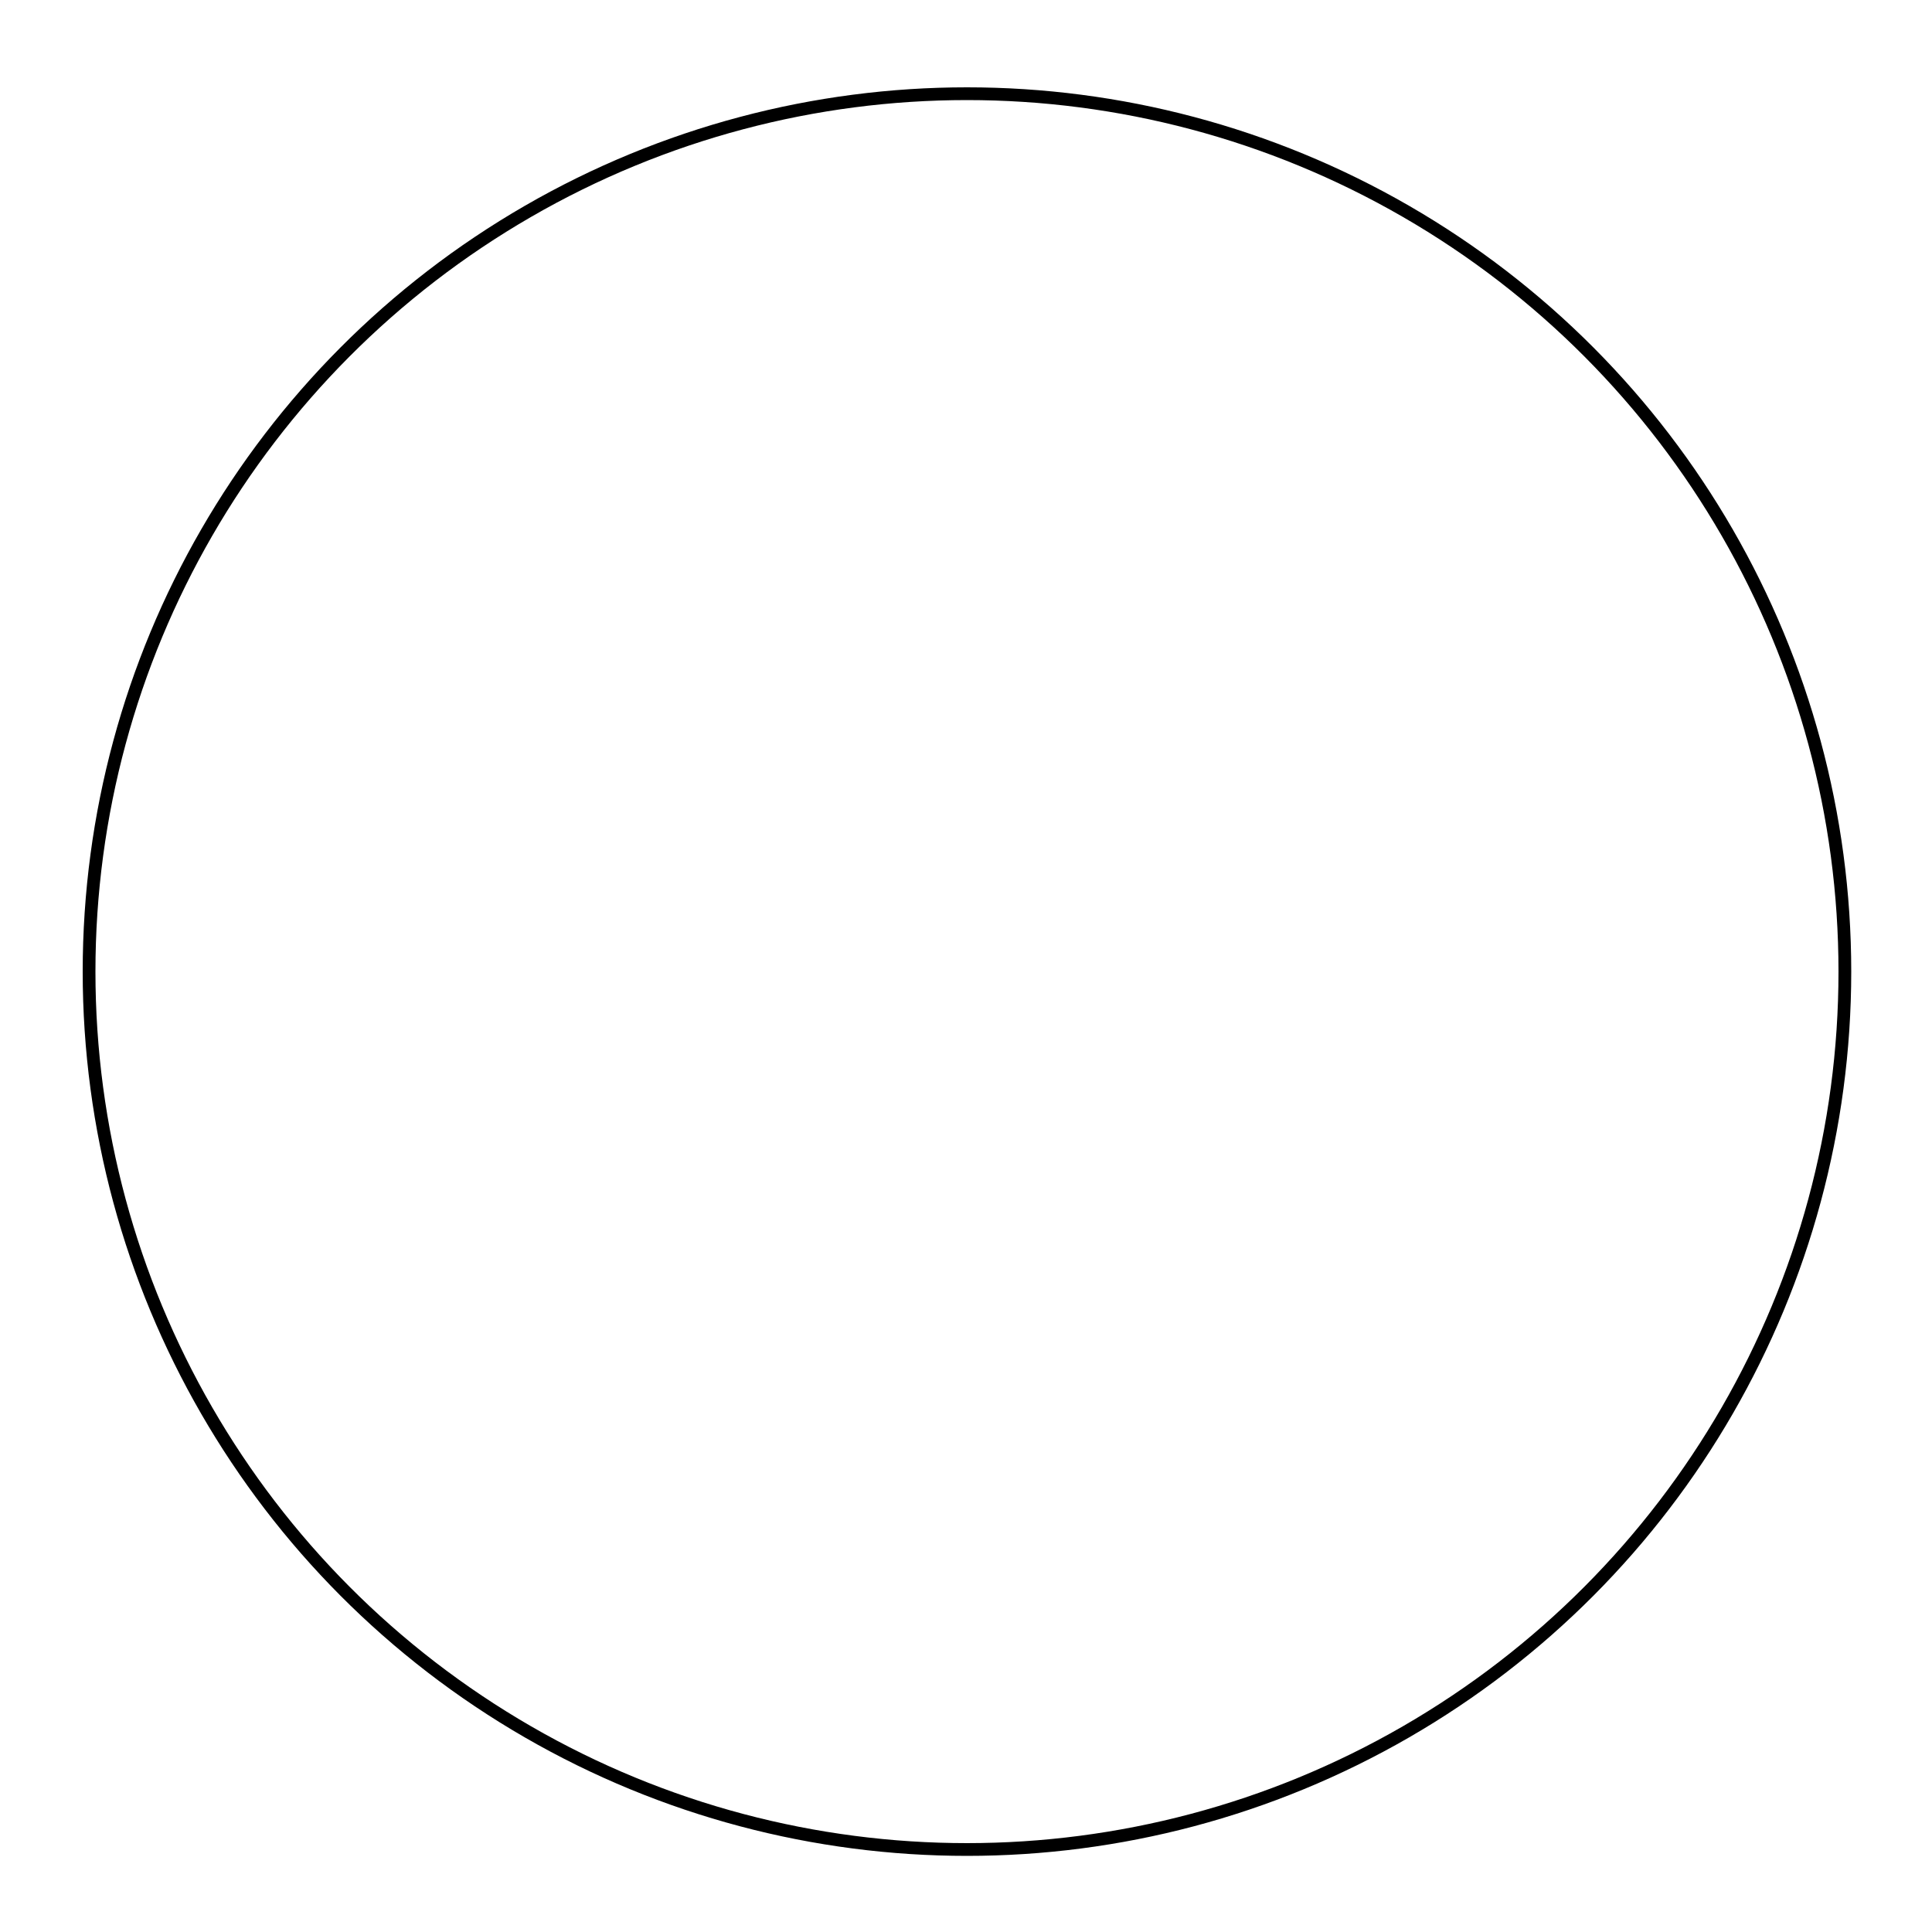 <svg xmlns:svg="http://www.w3.org/2000/svg" xmlns="http://www.w3.org/2000/svg" version="1.1" width="1000" height="1000" viewBox="0 0 1000 1000"><circle cx="500.5" cy="502.9" r="454.4" style="fill:none;opacity:1;stroke-dasharray:none;stroke-dashoffset:0;stroke-miterlimit:4;stroke-opacity:1;stroke-width:6.6;stroke:#000"/></svg>
